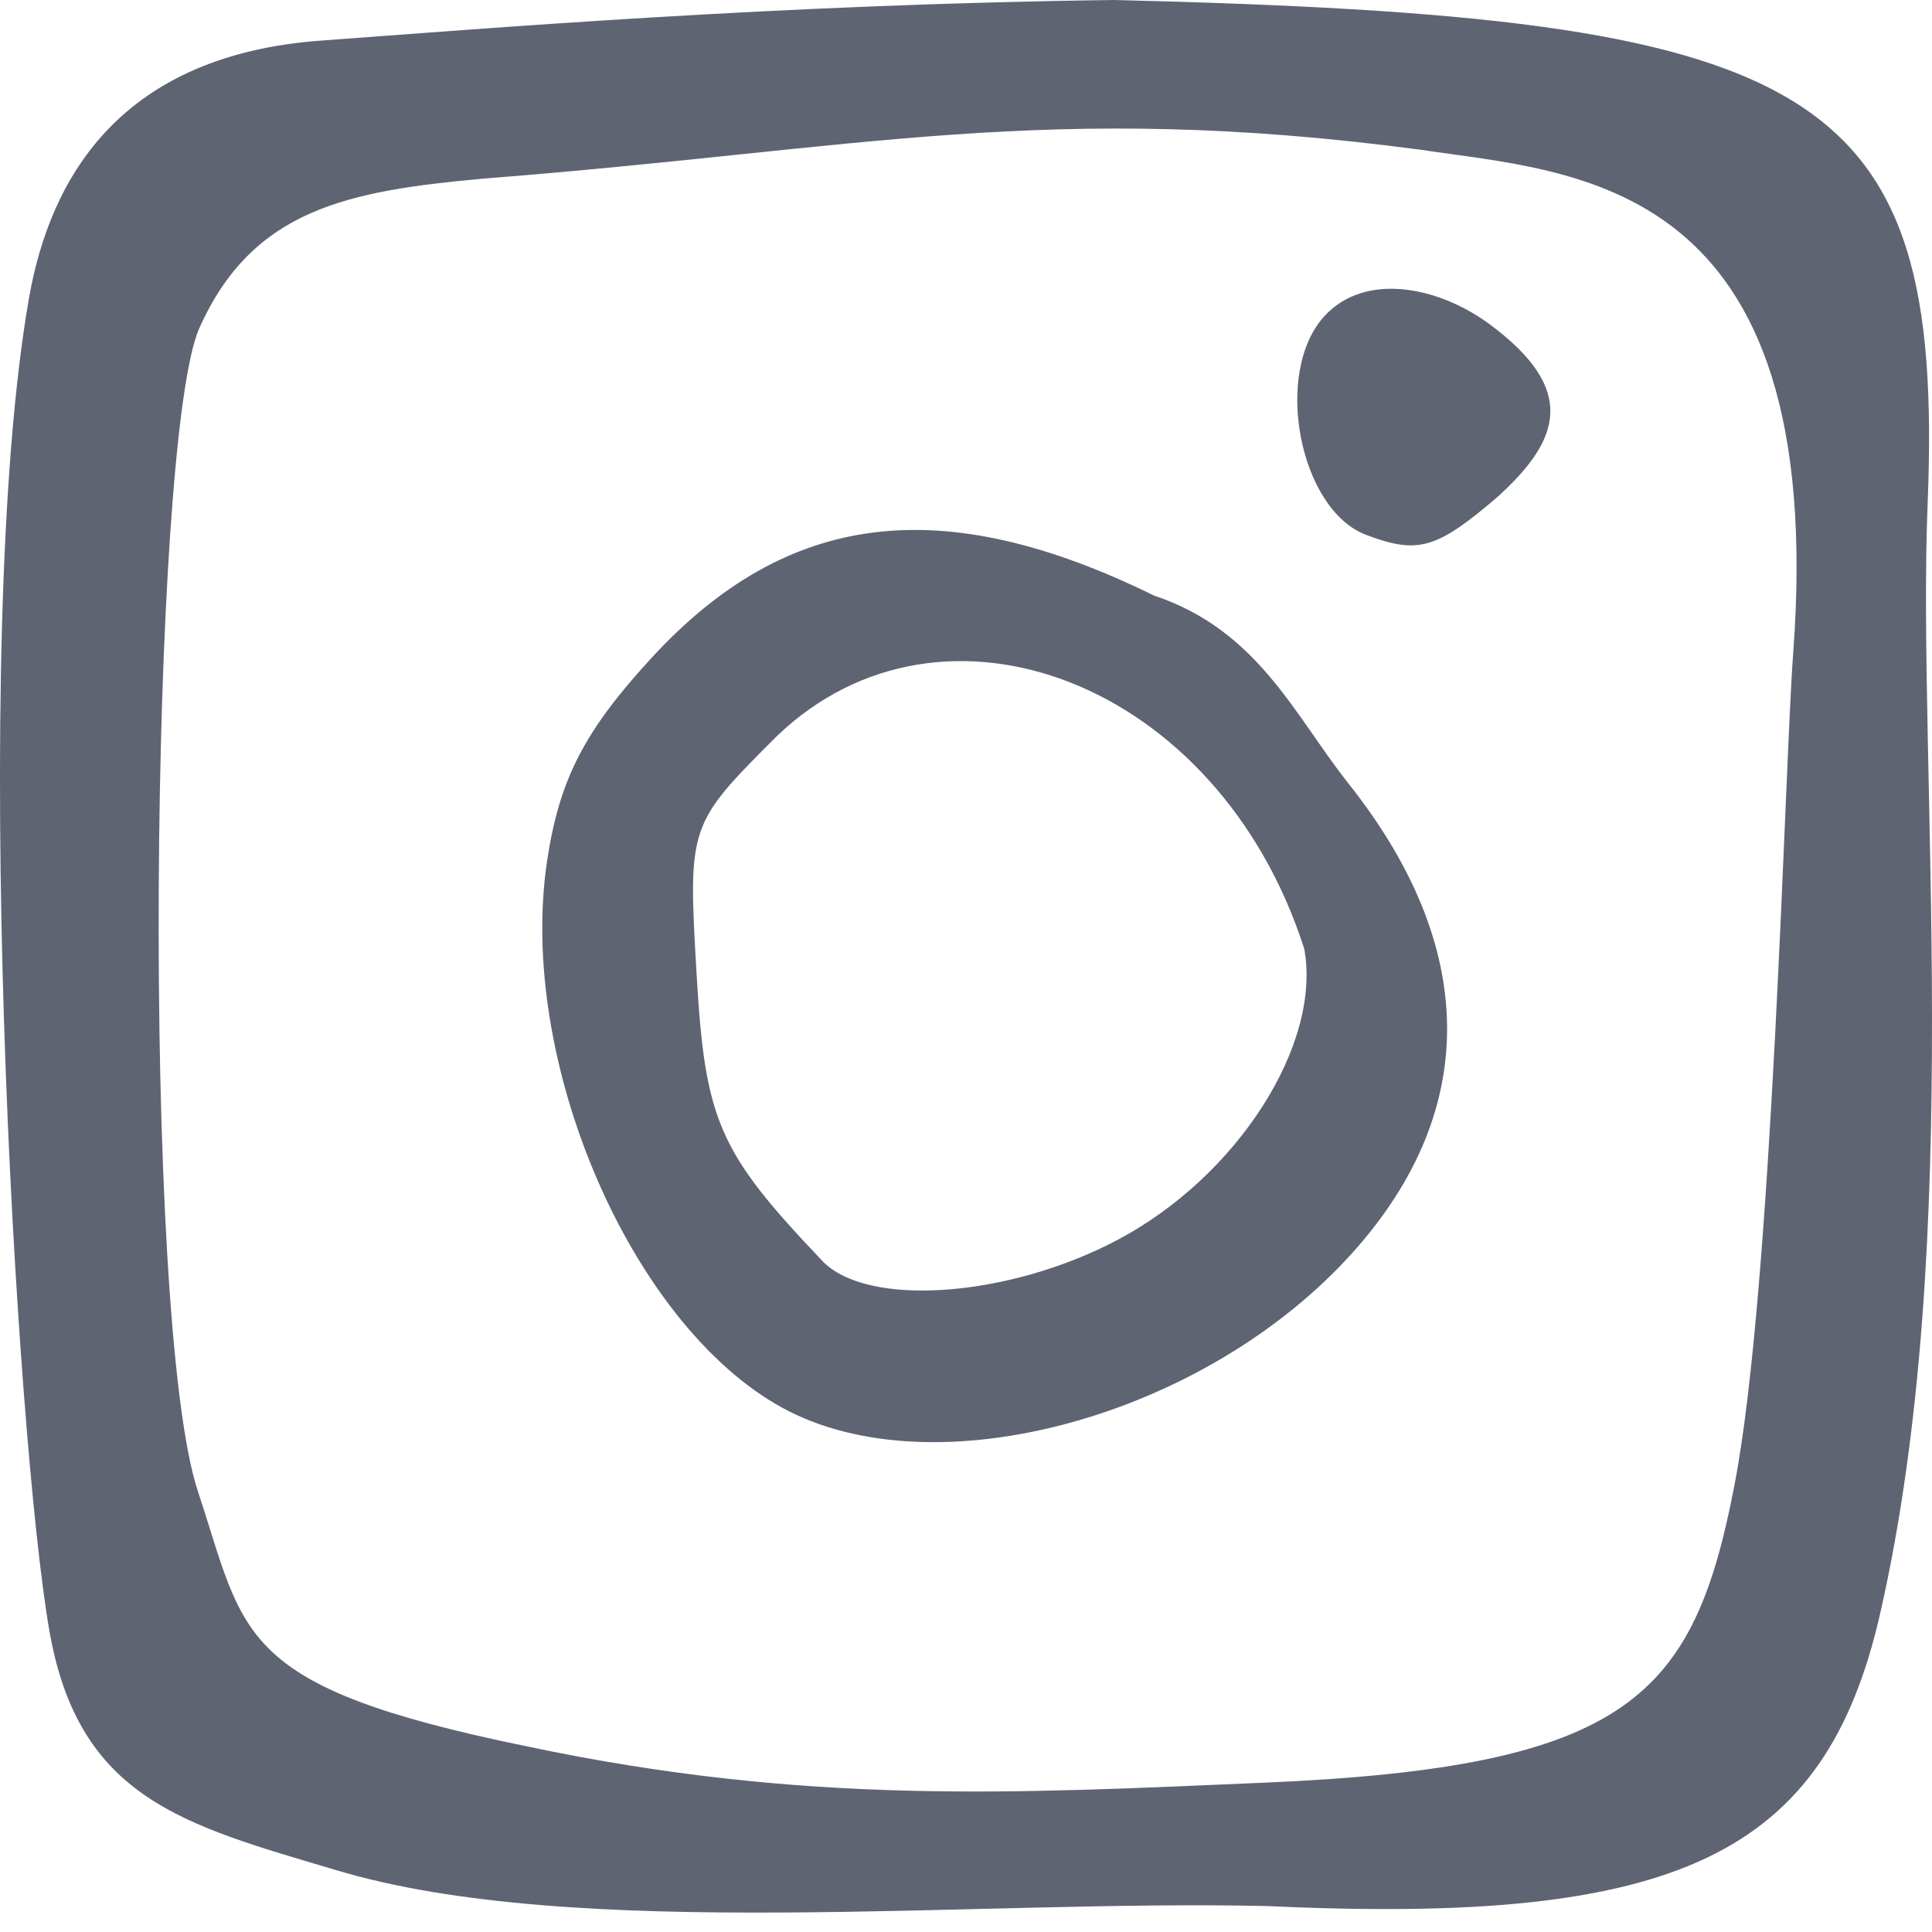 <svg width="24" height="24" viewBox="0 0 24 24" fill="none" xmlns="http://www.w3.org/2000/svg">
<g clip-path="url(#clip0)">
<path d="M4.161 23.227C2.283 22.669 0.977 22.344 0.613 20.256C0.199 17.878 -0.389 8.005 0.359 3.71C0.628 2.165 1.53 0.683 3.991 0.504C6.02 0.356 9.65 0.053 13.845 0C22.565 0.212 24.157 1.01 23.946 6.249C23.812 9.561 24.421 15.379 23.355 20.048C22.671 23.044 20.846 23.916 15.753 23.678C12.108 23.592 7.141 24.128 4.161 23.227H4.161ZM15.706 22.145C20.245 21.952 21.042 21.071 21.547 18.444C22.021 15.985 22.172 9.493 22.275 8.121C22.722 2.182 19.557 2.15 17.653 1.861C13.009 1.244 10.708 1.853 6.002 2.219C4.327 2.372 3.138 2.593 2.476 4.077C1.864 5.448 1.75 16.395 2.459 18.528C3.053 20.317 2.912 20.95 6.546 21.694C10.03 22.431 12.645 22.275 15.706 22.145H15.706ZM9.713 17.485C7.834 16.452 6.424 13.173 6.796 10.697C6.947 9.684 7.259 9.078 8.097 8.169C9.78 6.343 11.702 6.105 14.335 7.398C15.627 7.829 16.077 8.881 16.748 9.729C18.361 11.758 18.386 13.782 16.819 15.542C14.986 17.601 11.605 18.525 9.713 17.485H9.713ZM13.878 15.405C15.367 14.619 16.42 12.979 16.202 11.787C15.136 8.459 11.701 7.171 9.649 9.146C8.548 10.246 8.546 10.252 8.654 12.112C8.76 13.928 8.928 14.31 10.215 15.663C10.769 16.245 12.518 16.122 13.878 15.405V15.405ZM16.972 6.645C16.141 6.331 15.813 4.633 16.448 3.932C16.954 3.373 17.872 3.557 18.512 4.033C19.592 4.838 19.389 5.456 18.613 6.164C17.848 6.821 17.617 6.889 16.972 6.645H16.972Z" fill="#5E6472"/>
</g>
<defs>
<clipPath id="clip0">
<rect width="24" height="23.759" fill="white"/>
</clipPath>
</defs>
</svg>

